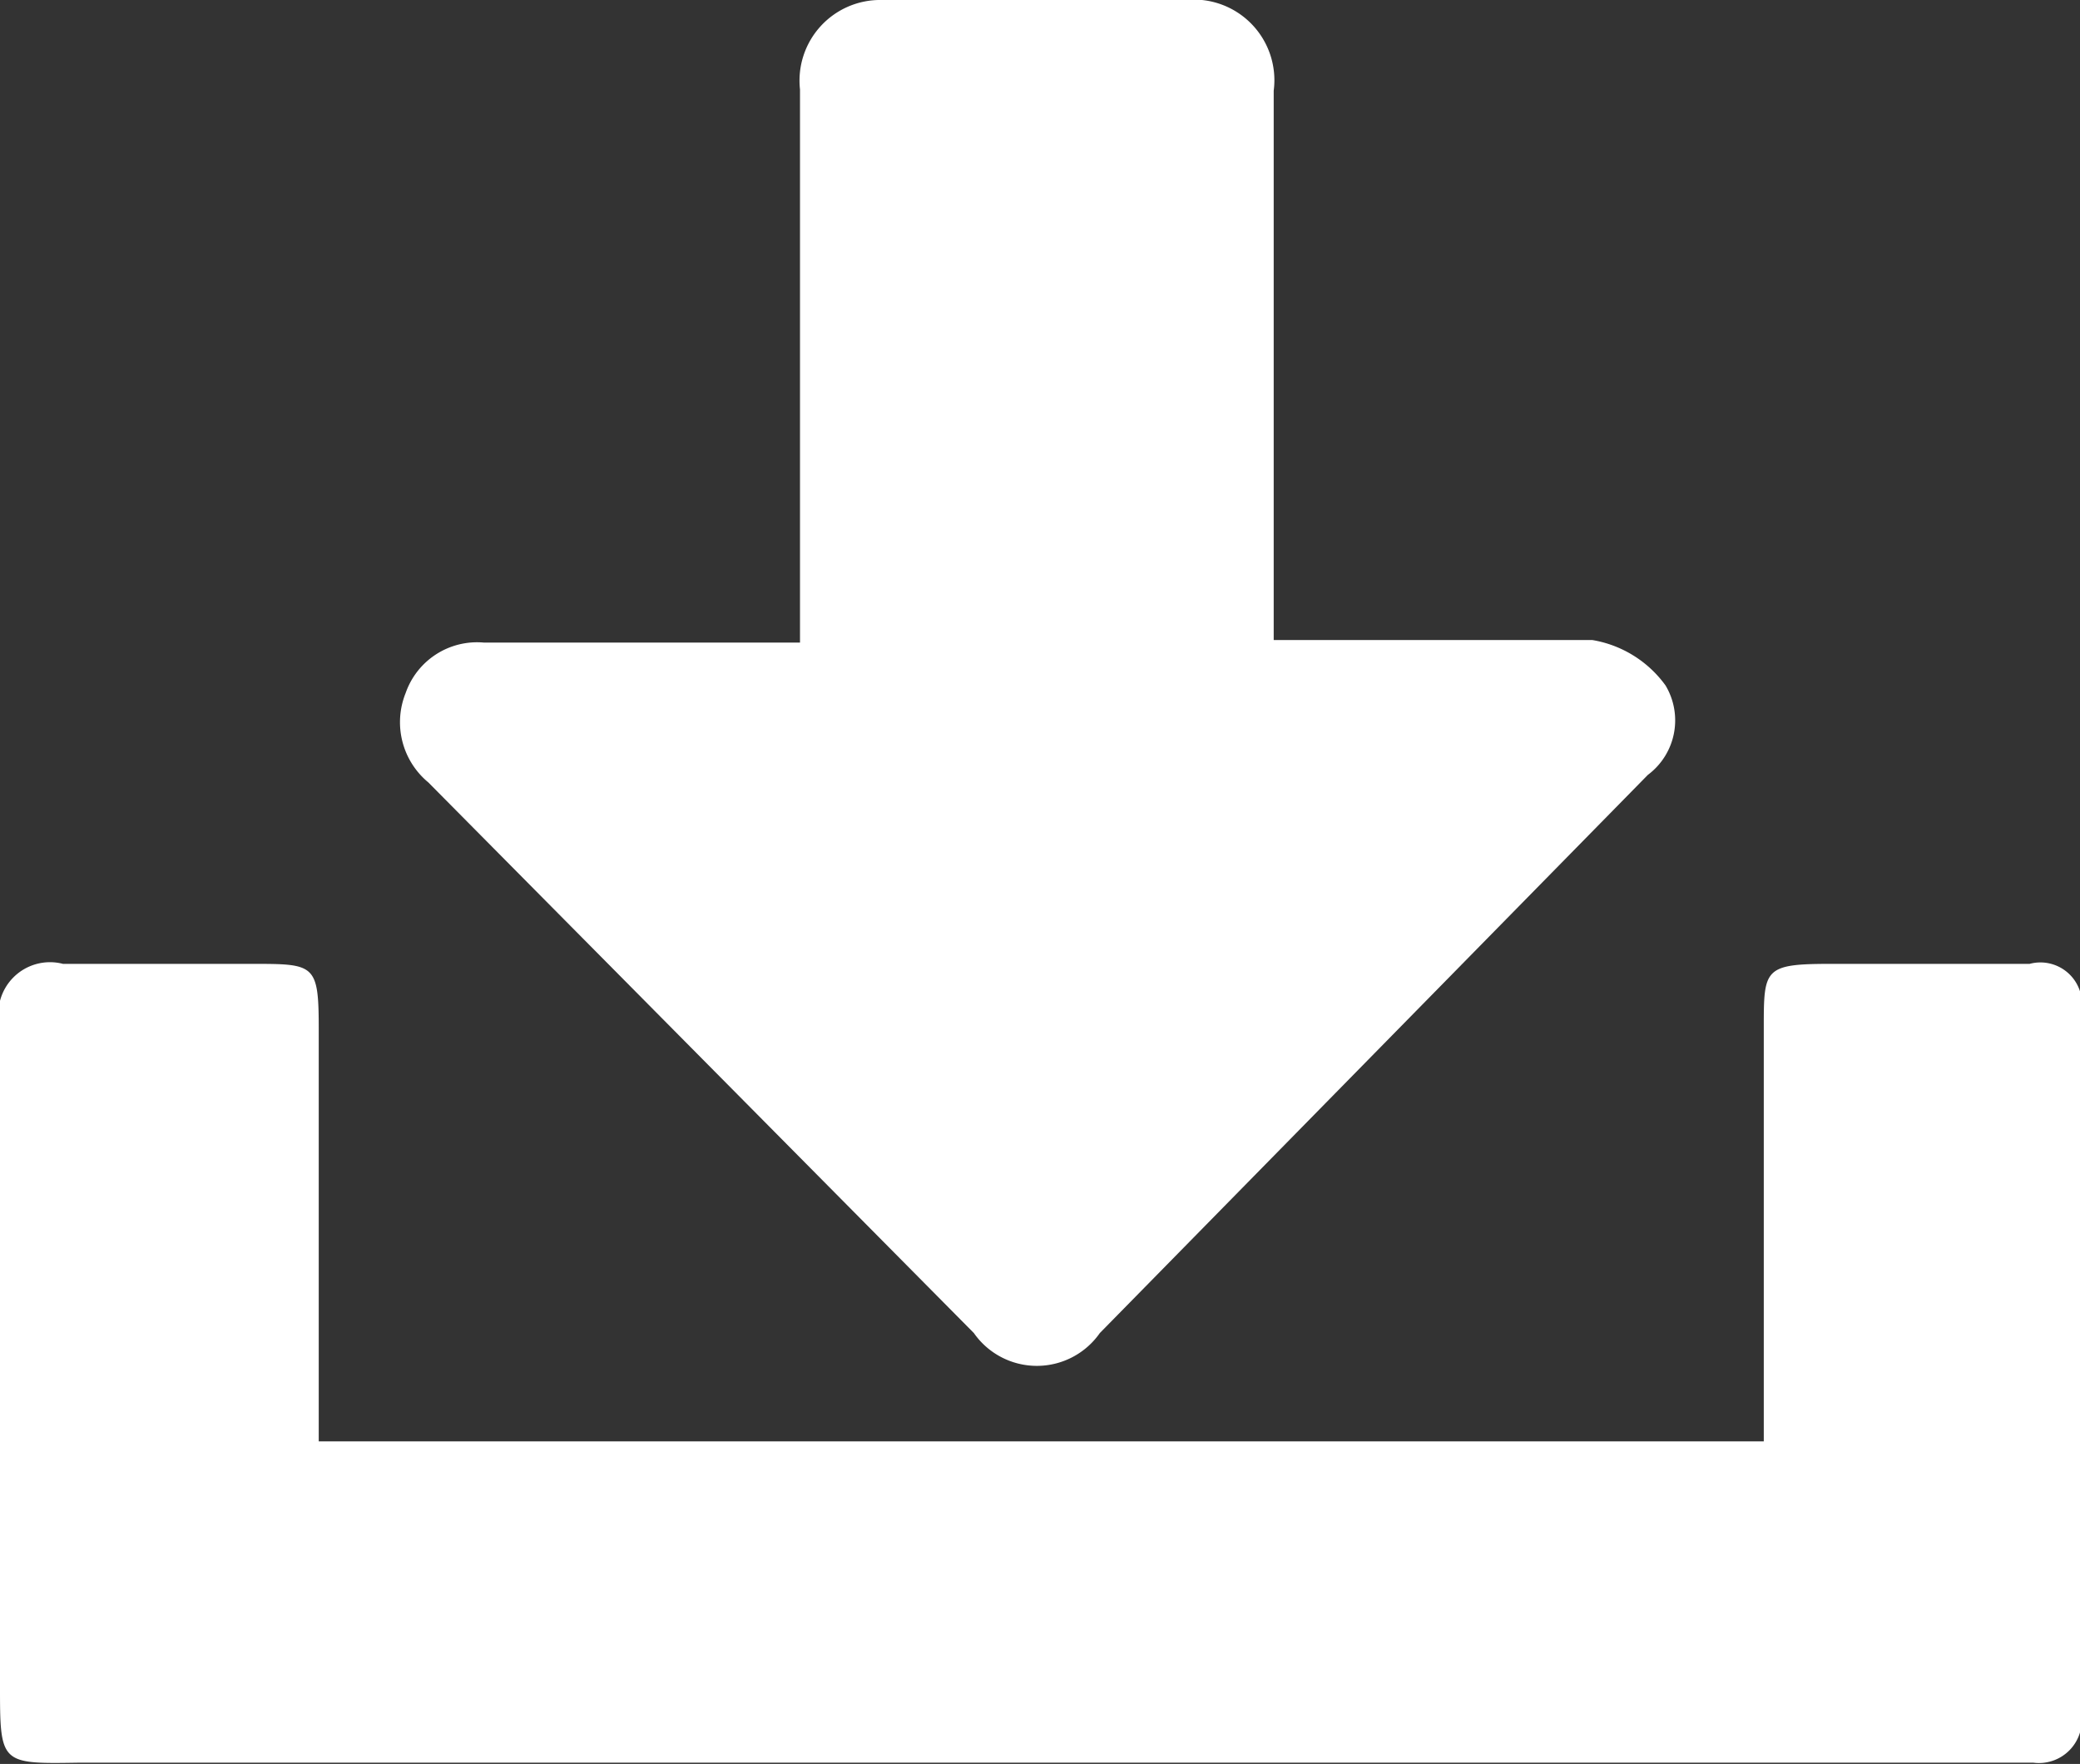 <svg xmlns="http://www.w3.org/2000/svg" id="Layer_1" data-name="Layer 1" viewBox="0 0 16.51 14"><rect x="0" y="0" width="16.51" height="14" fill="#333333" stroke="none"/><defs><style>.cls-1{fill:#fff}</style></defs><title>fordocs</title><g id="AJ2s2o.tif"><path d="M2.53,11.44H14c0-.15,0-0.29,0-0.43,0-.95,0-1.9,0-2.85,0-.47,0-0.51.53-0.51s1.05,0,1.58,0a0.33,0.33,0,0,1,.41.38q0,2.79,0,5.57a0.34,0.34,0,0,1-.38.39H0.62C0,14,0,14,0,13.37c0-1.74,0-3.48,0-5.22a0.41,0.41,0,0,1,.5-0.5c0.5,0,1,0,1.5,0s0.53,0,.53.52c0,0.94,0,1.87,0,2.81C2.53,11.12,2.53,11.26,2.53,11.44Z" class="cls-1"/><path d="M6.35,5.1c0-.94,0-1.84,0-2.73,0-.55,0-1.11,0-1.66A0.64,0.64,0,0,1,7,0c0.8,0,1.61,0,2.41,0a0.64,0.64,0,0,1,.7.72c0,1.29,0,2.58,0,3.88,0,0.14,0,.29,0,0.48l0.43,0c0.7,0,1.4,0,2.1,0a0.9,0.9,0,0,1,.58.36,0.54,0.54,0,0,1-.14.71L8.73,10.58a0.61,0.61,0,0,1-1,0L3.4,6.21A0.62,0.62,0,0,1,3.22,5.5,0.6,0.6,0,0,1,3.84,5.1H6.35Z" class="cls-1"/></g></svg>